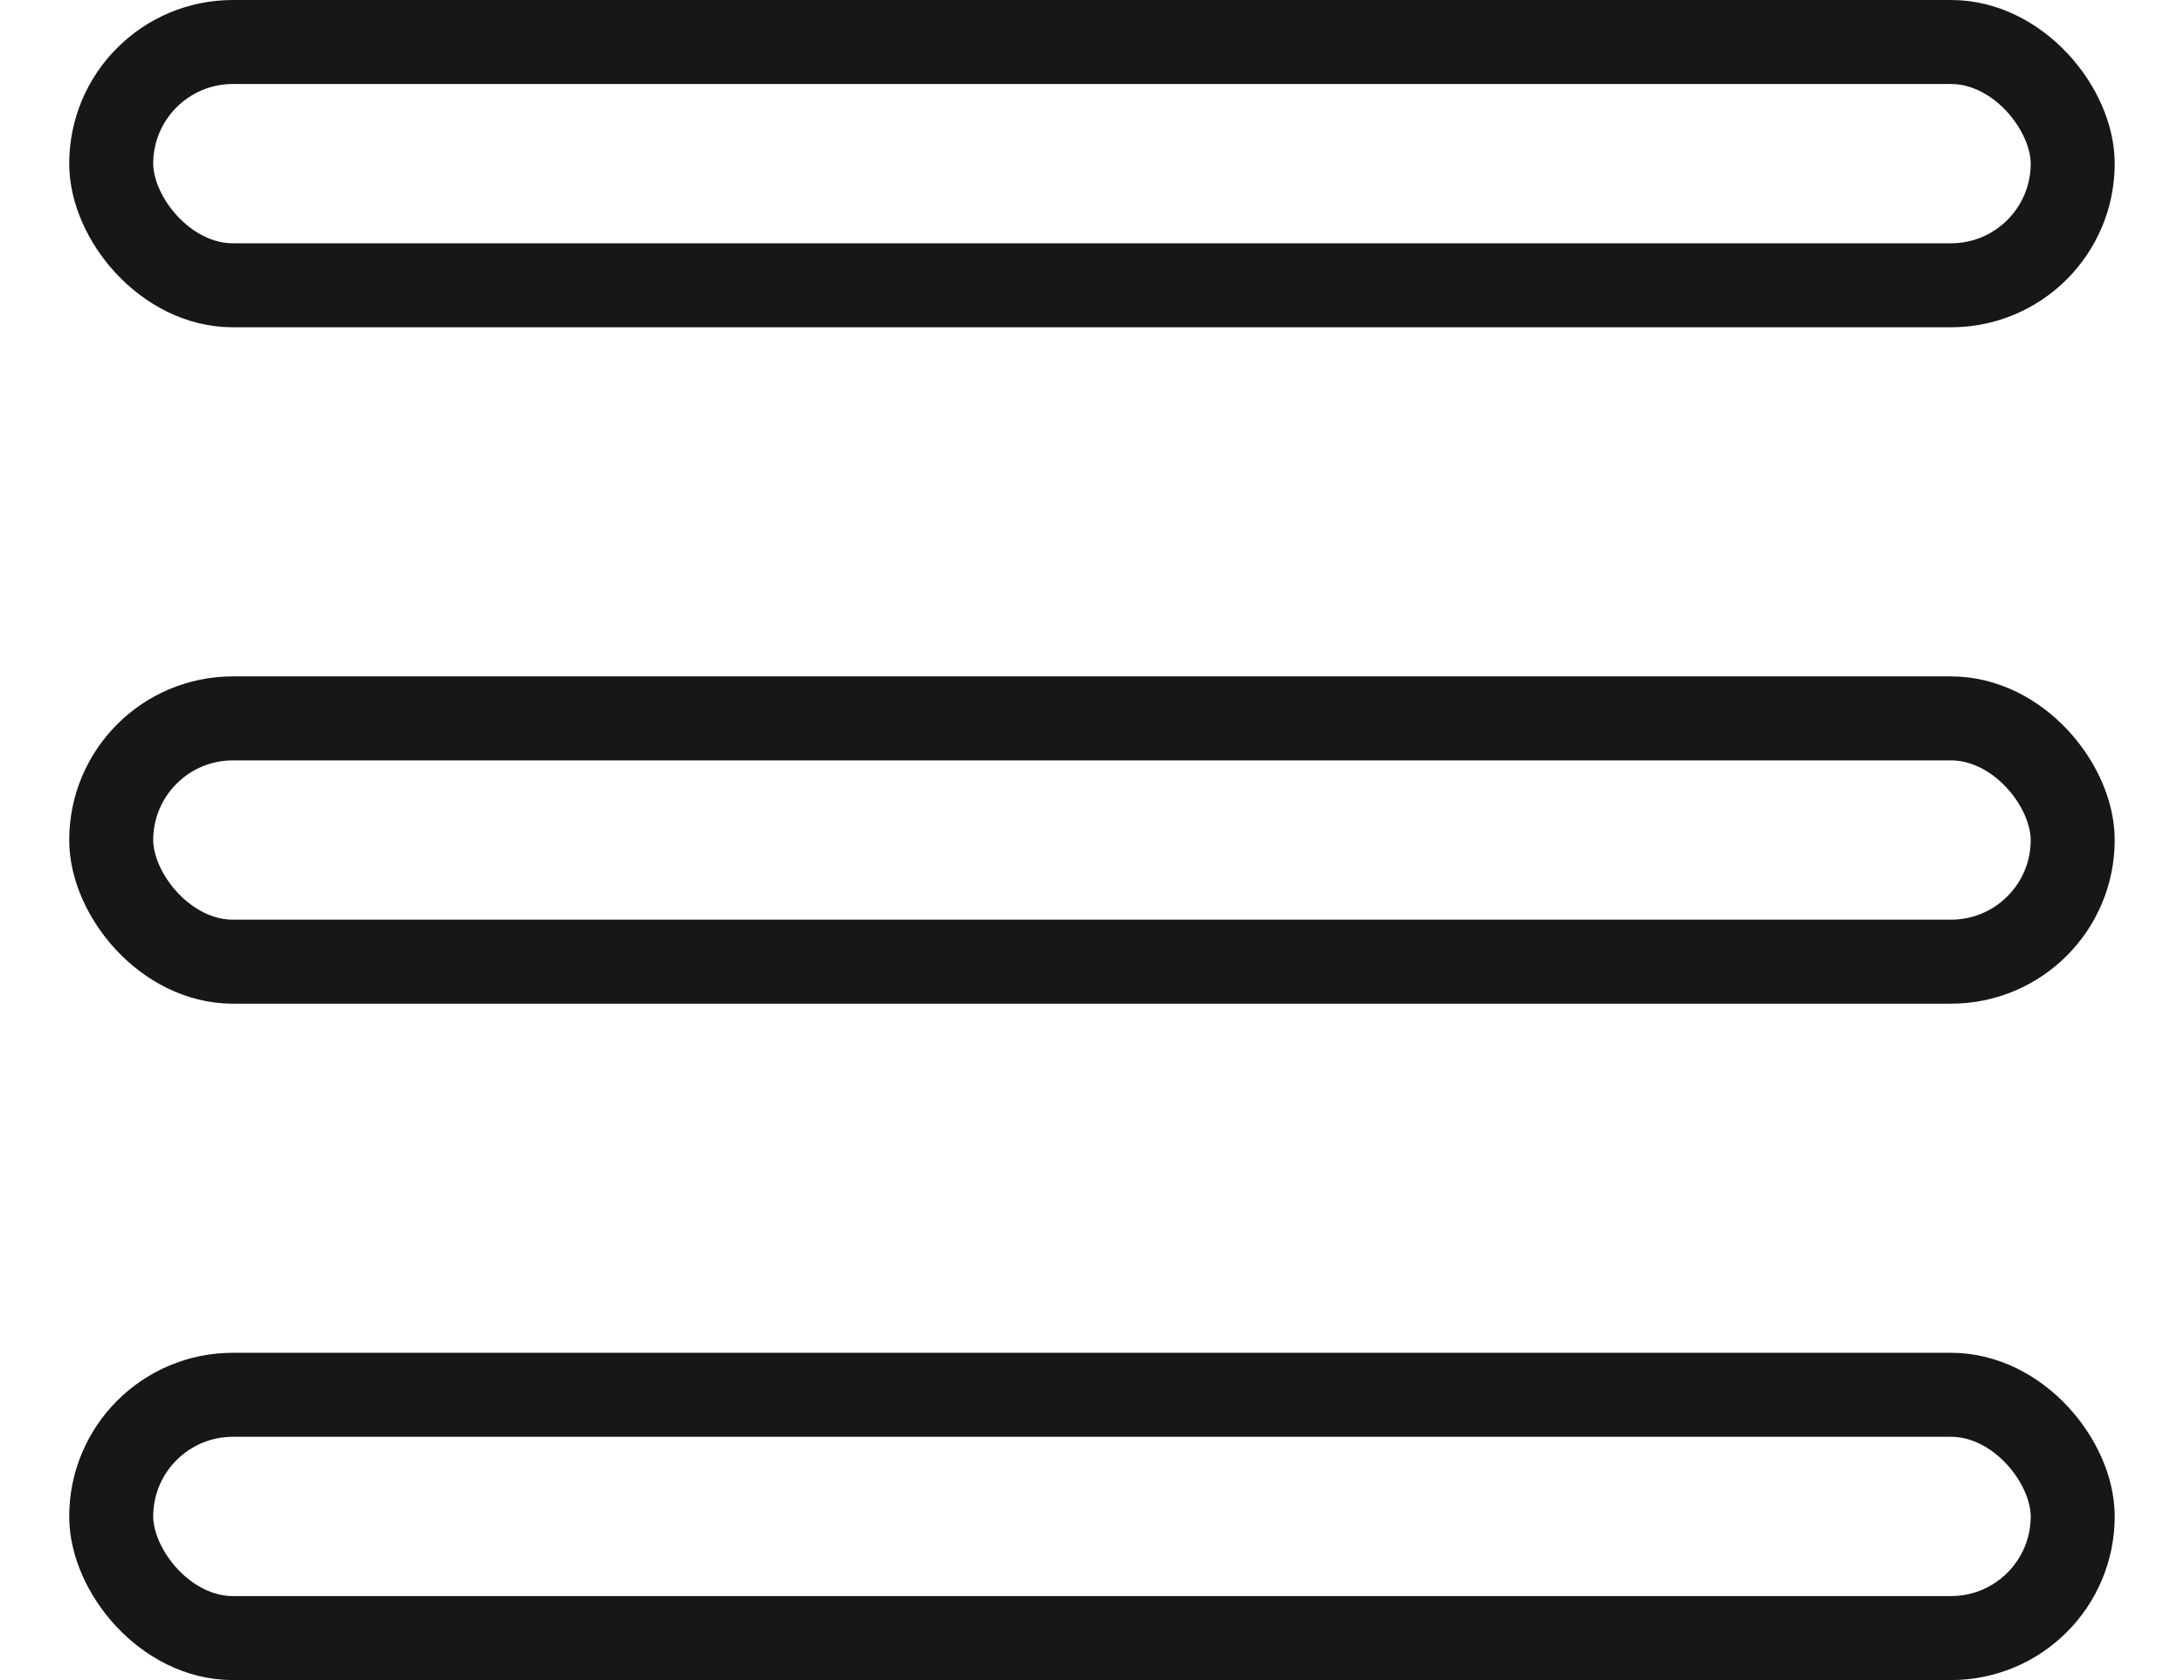 <svg width="26" height="20" viewBox="0 0 26 20" fill="none" xmlns="http://www.w3.org/2000/svg">
<rect x="1.324" y="0.5" width="23.351" height="2.896" rx="1.448" stroke="#171717"/>
<rect x="1.324" y="8.552" width="23.351" height="2.896" rx="1.448" stroke="#171717"/>
<rect x="1.324" y="16.604" width="23.351" height="2.896" rx="1.448" stroke="#171717"/>
</svg>
